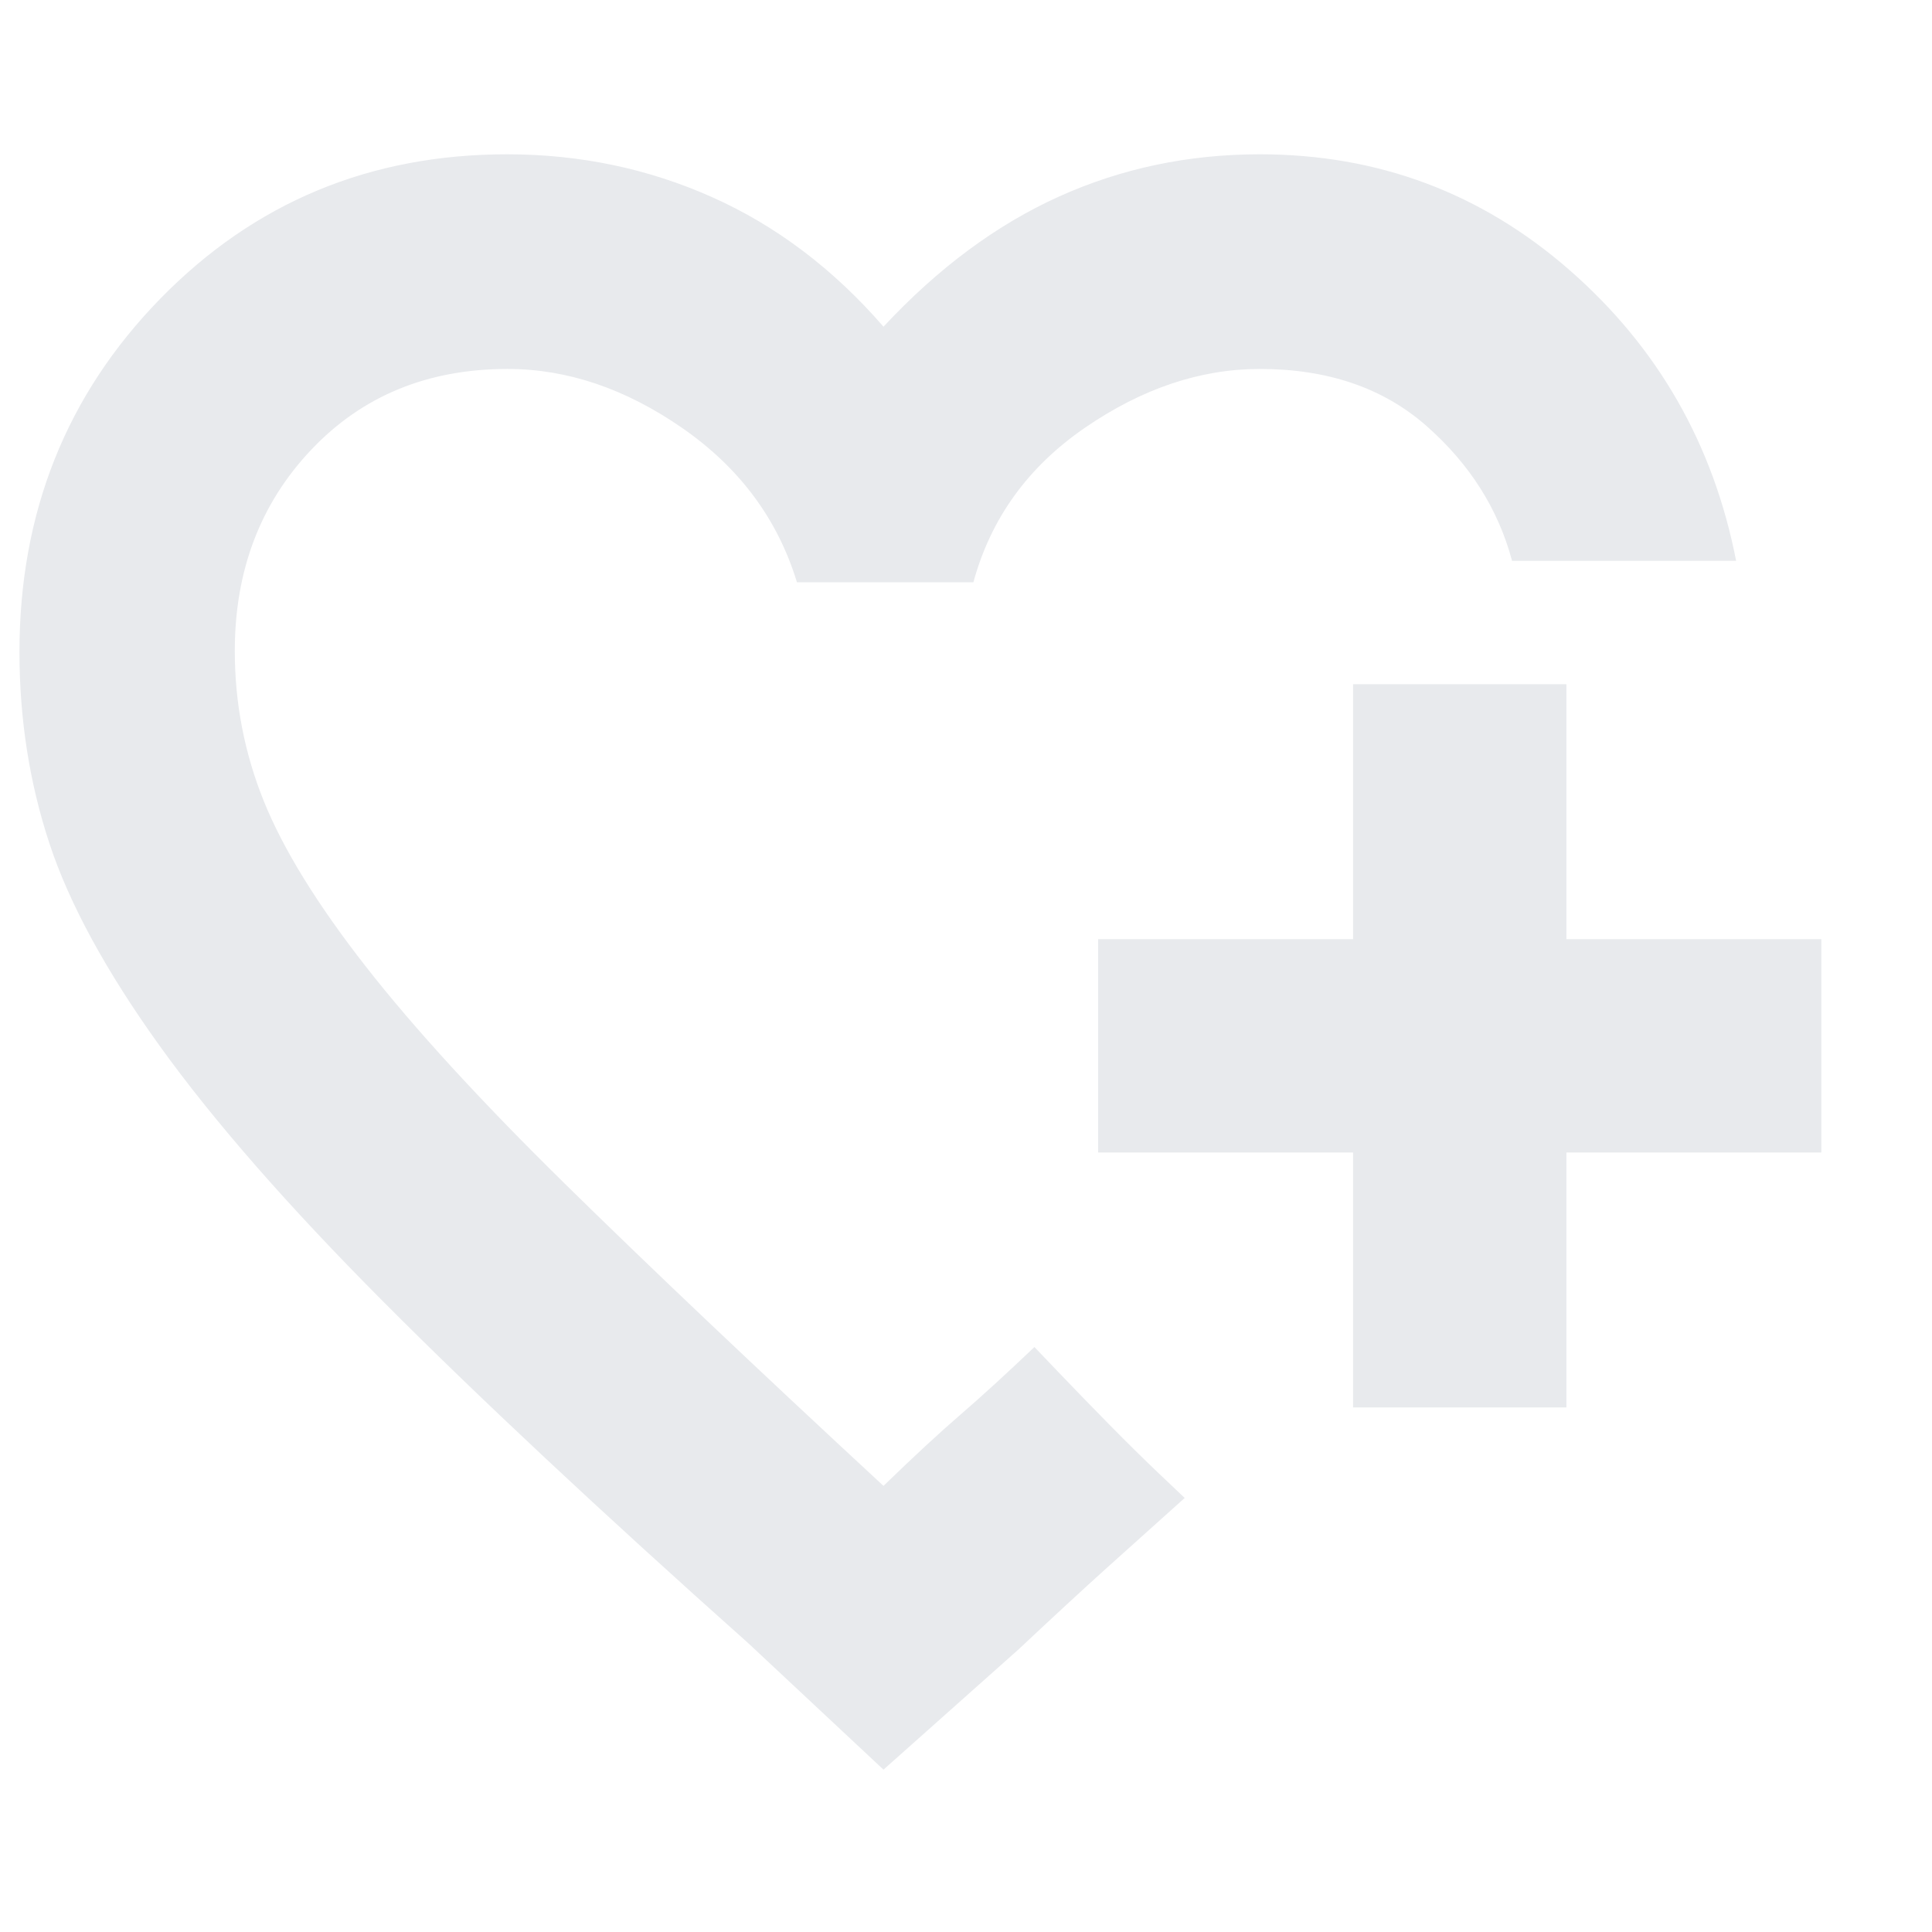 <svg xmlns="http://www.w3.org/2000/svg" height="24px" viewBox="0 -960 960 960" width="24px" fill="#e8eaed"><path d="M439-501Zm0 420.33-67-62.66q-111-99-181.83-170.17-70.84-71.17-110.84-126.83-40-55.67-54.83-100.75-14.83-45.09-14.83-94.98 0-103.89 70.04-175.58 70.05-71.69 172.29-71.69 54.17 0 101.92 21.33T439-797.67q40.67-43.66 87.2-64.66 46.54-21 99.8-21 88.05 0 153.86 57.5 65.81 57.5 82.81 144.5H751.33q-10.33-38.67-42.5-67-32.16-28.34-82.83-28.34-44.33 0-86.83 29.17t-55.5 76.83H396q-14.33-47-56.77-76.5-42.43-29.5-87.02-29.5-59.54 0-97.54 40.13-38 40.12-38 100 0 38.87 14.43 74.64t50.57 82.03q36.14 46.25 98.93 107.98 62.8 61.73 158.4 150.22 22.33-21.66 38.17-35.33Q493-270.67 514-290.67l11.88 12.44q11.89 12.44 25.2 25.97 13.31 13.54 25.45 25.07l12.14 11.52q-22.34 20-39.27 35.26-16.93 15.25-43.4 40.08l-67 59.66Zm233.33-180v-126.66H545.67v-106h126.66V-620h106v126.67H905v106H778.33v126.66h-106Z"/></svg>